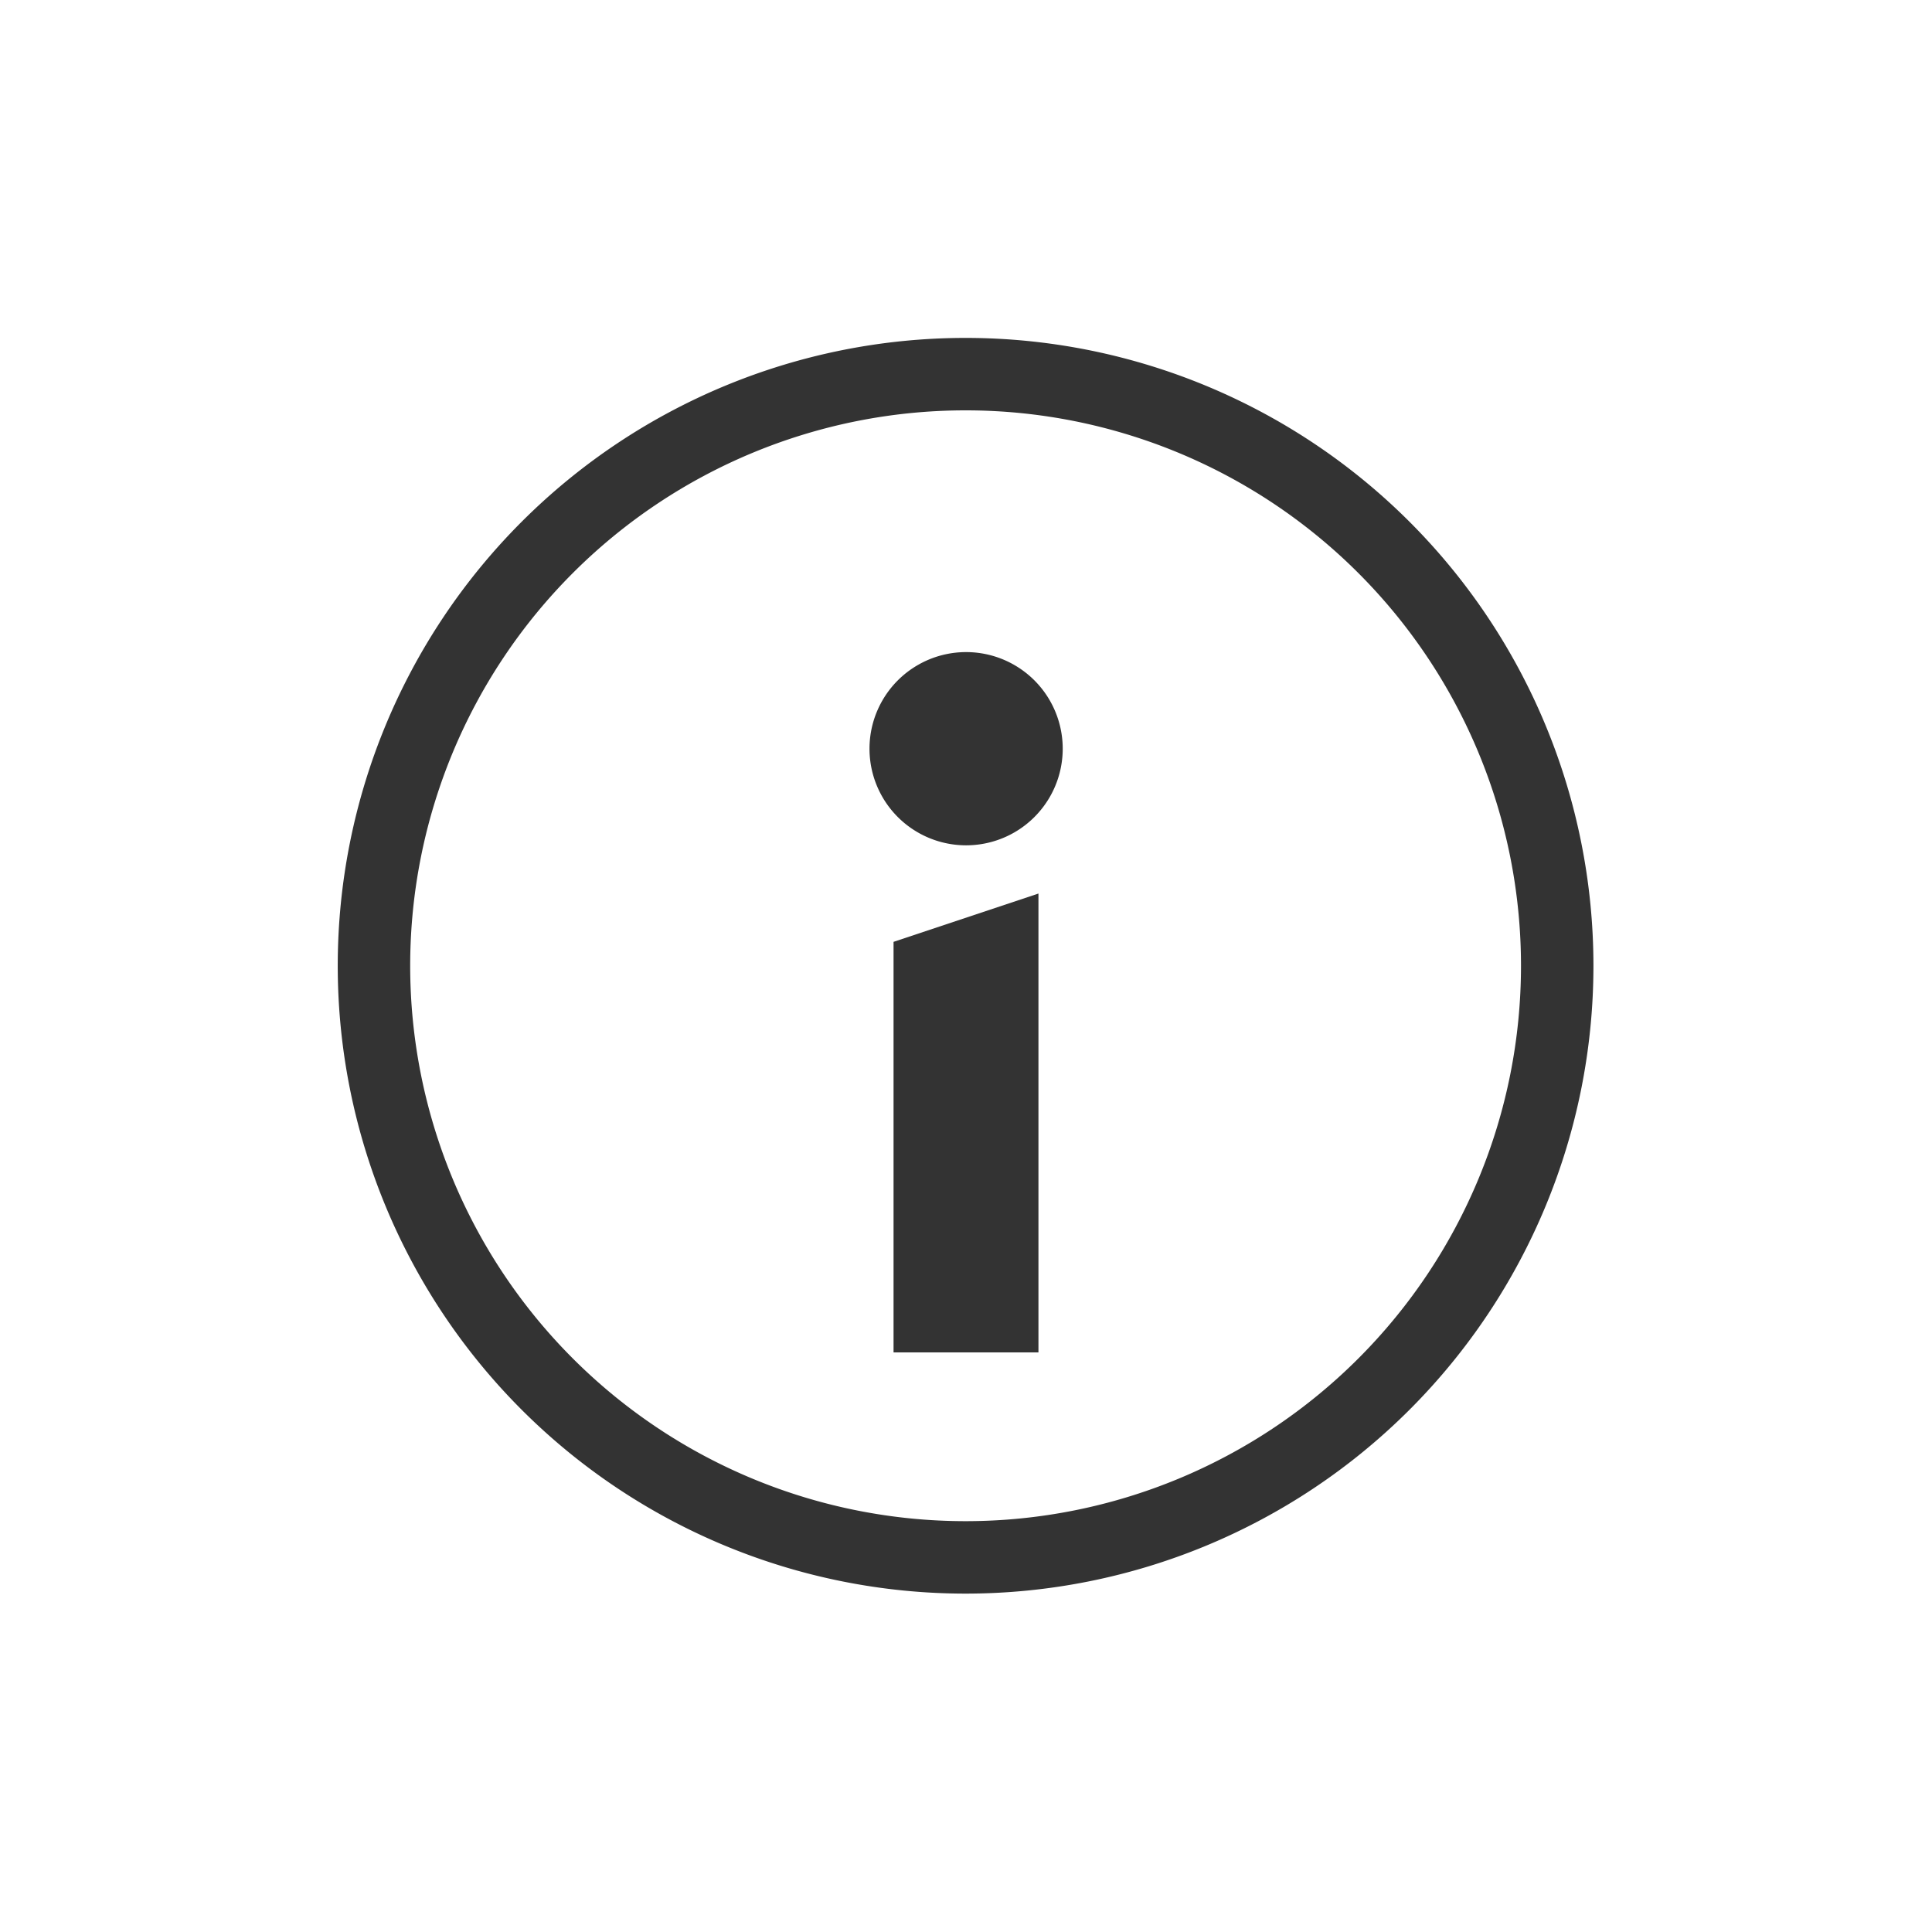 <?xml version="1.0" encoding="UTF-8" standalone="no"?>
<!-- Created with Inkscape (http://www.inkscape.org/) -->

<svg
   xmlns:dc="http://purl.org/dc/elements/1.1/"
   xmlns:cc="http://creativecommons.org/ns#"
   xmlns:rdf="http://www.w3.org/1999/02/22-rdf-syntax-ns#"
   xmlns:svg="http://www.w3.org/2000/svg"
   xmlns="http://www.w3.org/2000/svg"
   version="1.1"
   width="80"
   height="80"
   id="svg3597">
  <defs
     id="defs3599" />
  <rect
     width="80"
     height="80"
     x="4.4335939e-06"
     y="3.7499999e-06"
     id="rect3585"
     style="opacity:0;color:#000000;fill:#f44800;stroke:none;stroke-width:10;marker:none;visibility:visible;display:inline;overflow:visible;enable-background:accumulate" />
  <path
     d="m 42,21.5 a 4.5,4.5 0 1 1 -9,0 4.5,4.5 0 1 1 9,0 z"
     transform="matrix(0.889,0,0,0.889,6.667,11.889)"
     id="path3447"
     style="font-size:69.731px;font-style:normal;font-variant:normal;font-weight:normal;font-stretch:normal;text-align:start;line-height:125%;letter-spacing:0px;word-spacing:0px;writing-mode:lr-tb;text-anchor:start;color:#000000;fill:#333333;fill-opacity:1;fill-rule:nonzero;stroke:none;stroke-width:4;marker:none;visibility:visible;display:inline;overflow:visible;enable-background:accumulate;font-family:Hoverunit;-inkscape-font-specification:Hoverunit" />
  <path
     d="m 42,21.5 a 4.5,4.5 0 1 1 -9,0 4.5,4.5 0 1 1 9,0 z"
     transform="matrix(5.444,0,0,5.444,-164.167,-77.056)"
     id="path3584"
     style="font-size:69.731px;font-style:normal;font-variant:normal;font-weight:normal;font-stretch:normal;text-align:start;line-height:125%;letter-spacing:0px;word-spacing:0px;writing-mode:lr-tb;text-anchor:start;color:#000000;fill:none;stroke:#333333;stroke-width:0.551;stroke-opacity:1;marker:none;visibility:visible;display:inline;overflow:visible;enable-background:accumulate;font-family:Hoverunit;-inkscape-font-specification:Hoverunit" />
  <path
     d="m 37,39 6,-2 0,19 -6,0 z"
     id="path3637"
     style="fill:#333333;fill-opacity:1;stroke:none" />
  <g
     transform="translate(80,0)"
     id="g3720" />
</svg>
